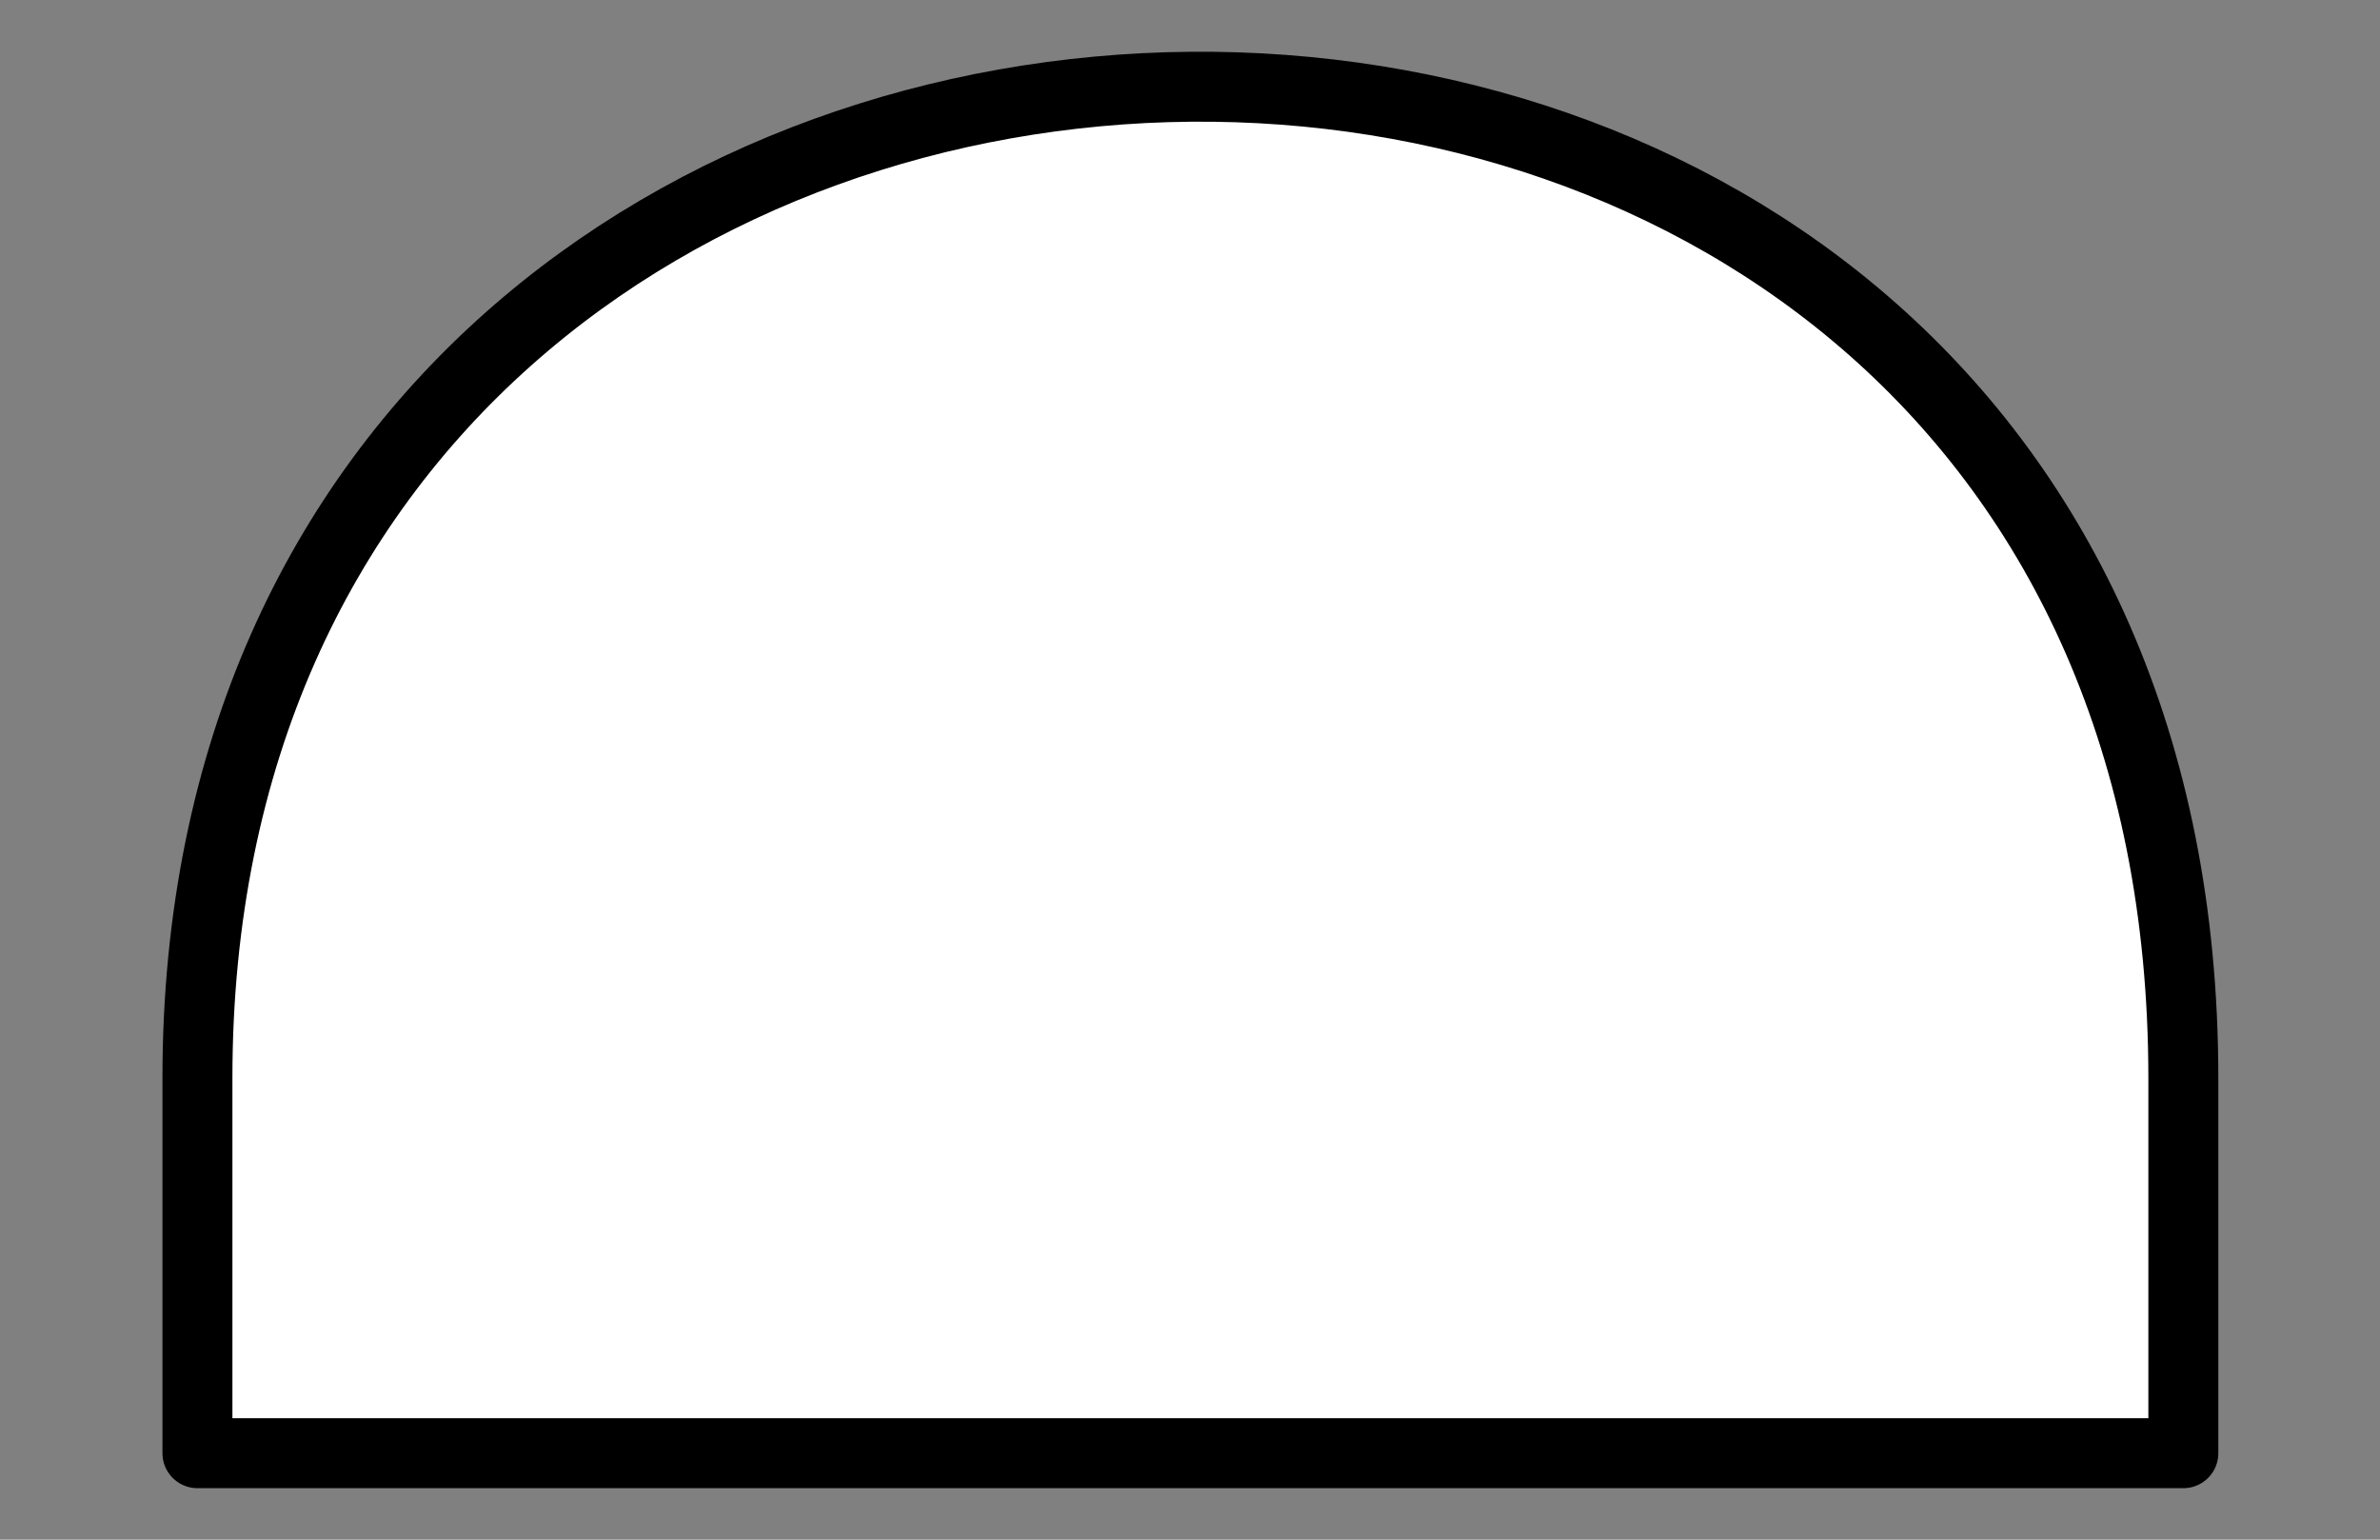 <?xml version="1.0" encoding="UTF-8"?>
<svg xmlns="http://www.w3.org/2000/svg" xmlns:xlink="http://www.w3.org/1999/xlink" width="17" height="11" viewBox="0 0 17 11">
<rect x="0" y="0" width="17" height="11" fill="#808080" stroke="none"/>
<path fill-rule="nonzero" fill="rgb(100%, 100%, 100%)" fill-opacity="1" stroke-width="0.545" stroke-linecap="round" stroke-linejoin="round" stroke="rgb(0%, 0%, 0%)" stroke-opacity="1" stroke-miterlimit="5" d="M 0.178 8.399 C 0.178 -1.76 15.647 -2.037 15.647 8.399 L 15.647 11.322 L 0.178 11.322 Z M 0.178 8.399 " transform="matrix(0.917, 0, 0, 0.917, 1.247, 0)"/>
</svg>
